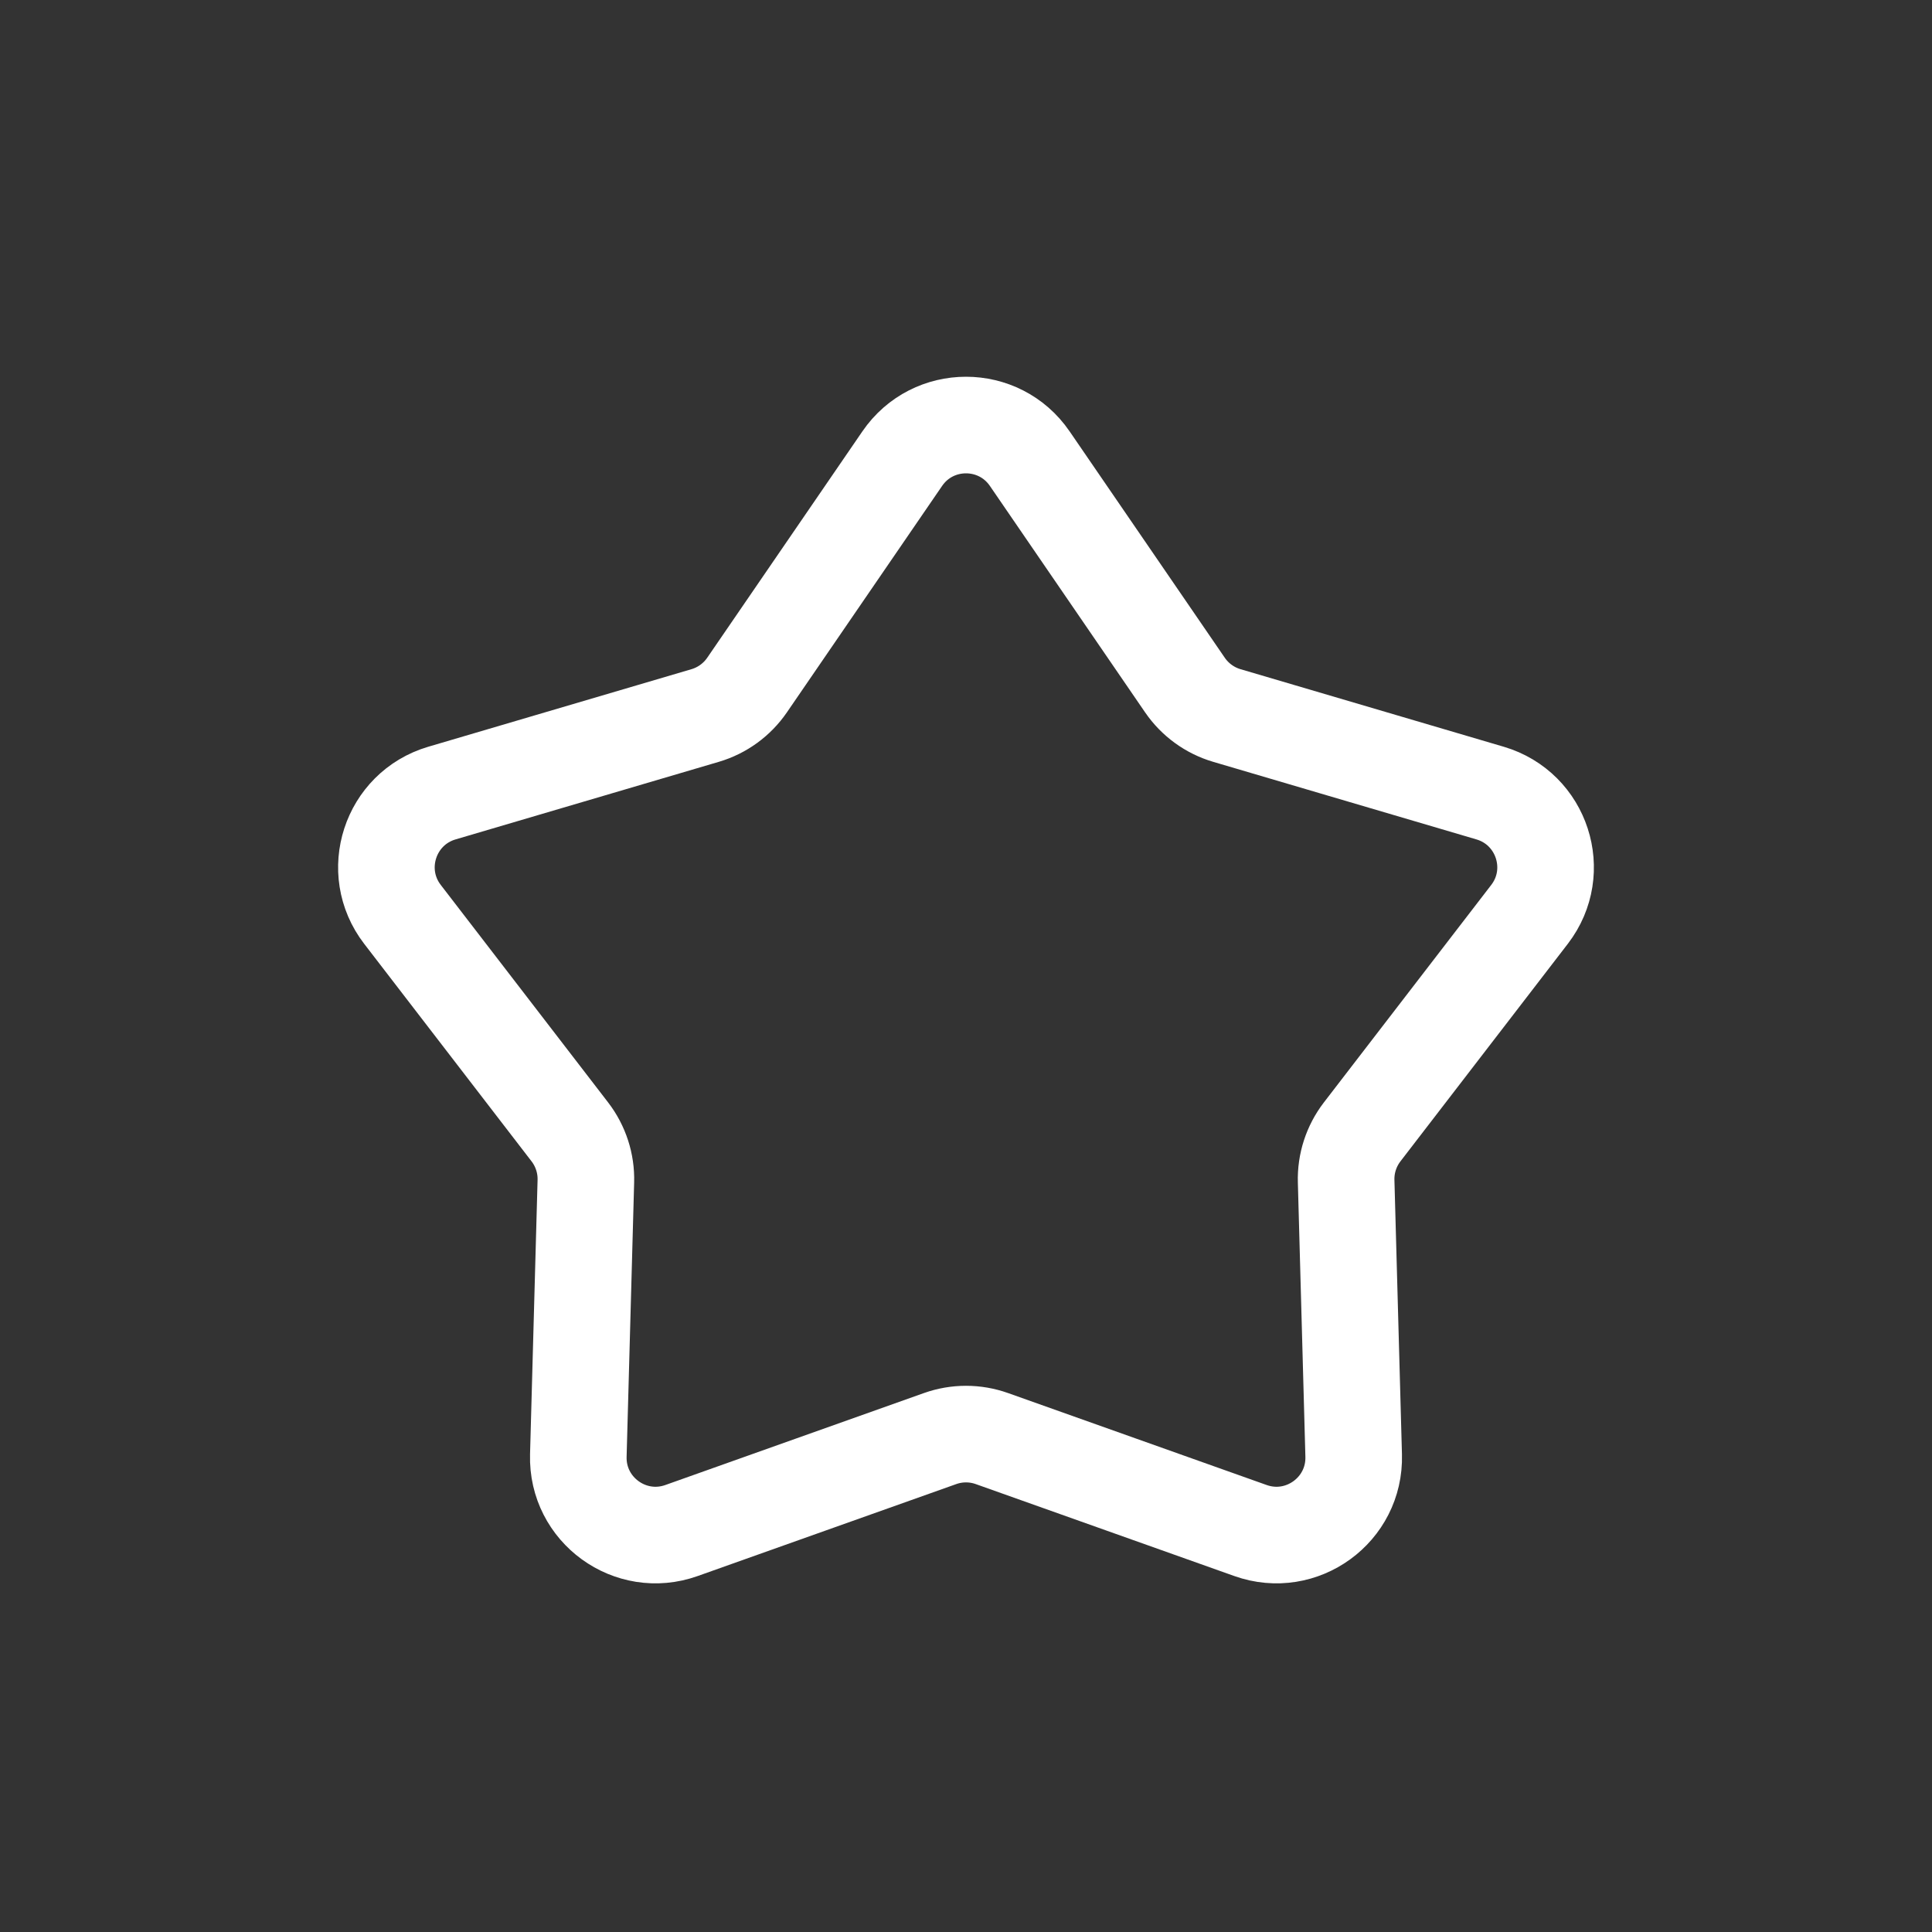 <svg width="50" height="50" viewBox="0 0 50 50" fill="none" xmlns="http://www.w3.org/2000/svg">
<rect x="0" y="0" width="50" height="50" fill="#333333" stroke="none"/>
<path d="M23.35 11.87C24.144 10.71 25.856 10.71 26.65 11.87L30.666 17.729C30.926 18.108 31.309 18.387 31.75 18.517L38.564 20.525C39.912 20.923 40.441 22.55 39.584 23.664L35.252 29.294C34.972 29.659 34.825 30.109 34.838 30.569L35.033 37.67C35.072 39.075 33.687 40.081 32.363 39.61L25.67 37.23C25.237 37.076 24.763 37.076 24.33 37.23L17.637 39.61C16.313 40.081 14.928 39.075 14.967 37.67L15.162 30.569C15.175 30.109 15.028 29.659 14.748 29.294L10.416 23.664C9.559 22.55 10.088 20.923 11.436 20.525L18.25 18.517C18.691 18.387 19.074 18.108 19.334 17.729L23.35 11.87Z" stroke="white" stroke-width="2.5"/>
</svg>
